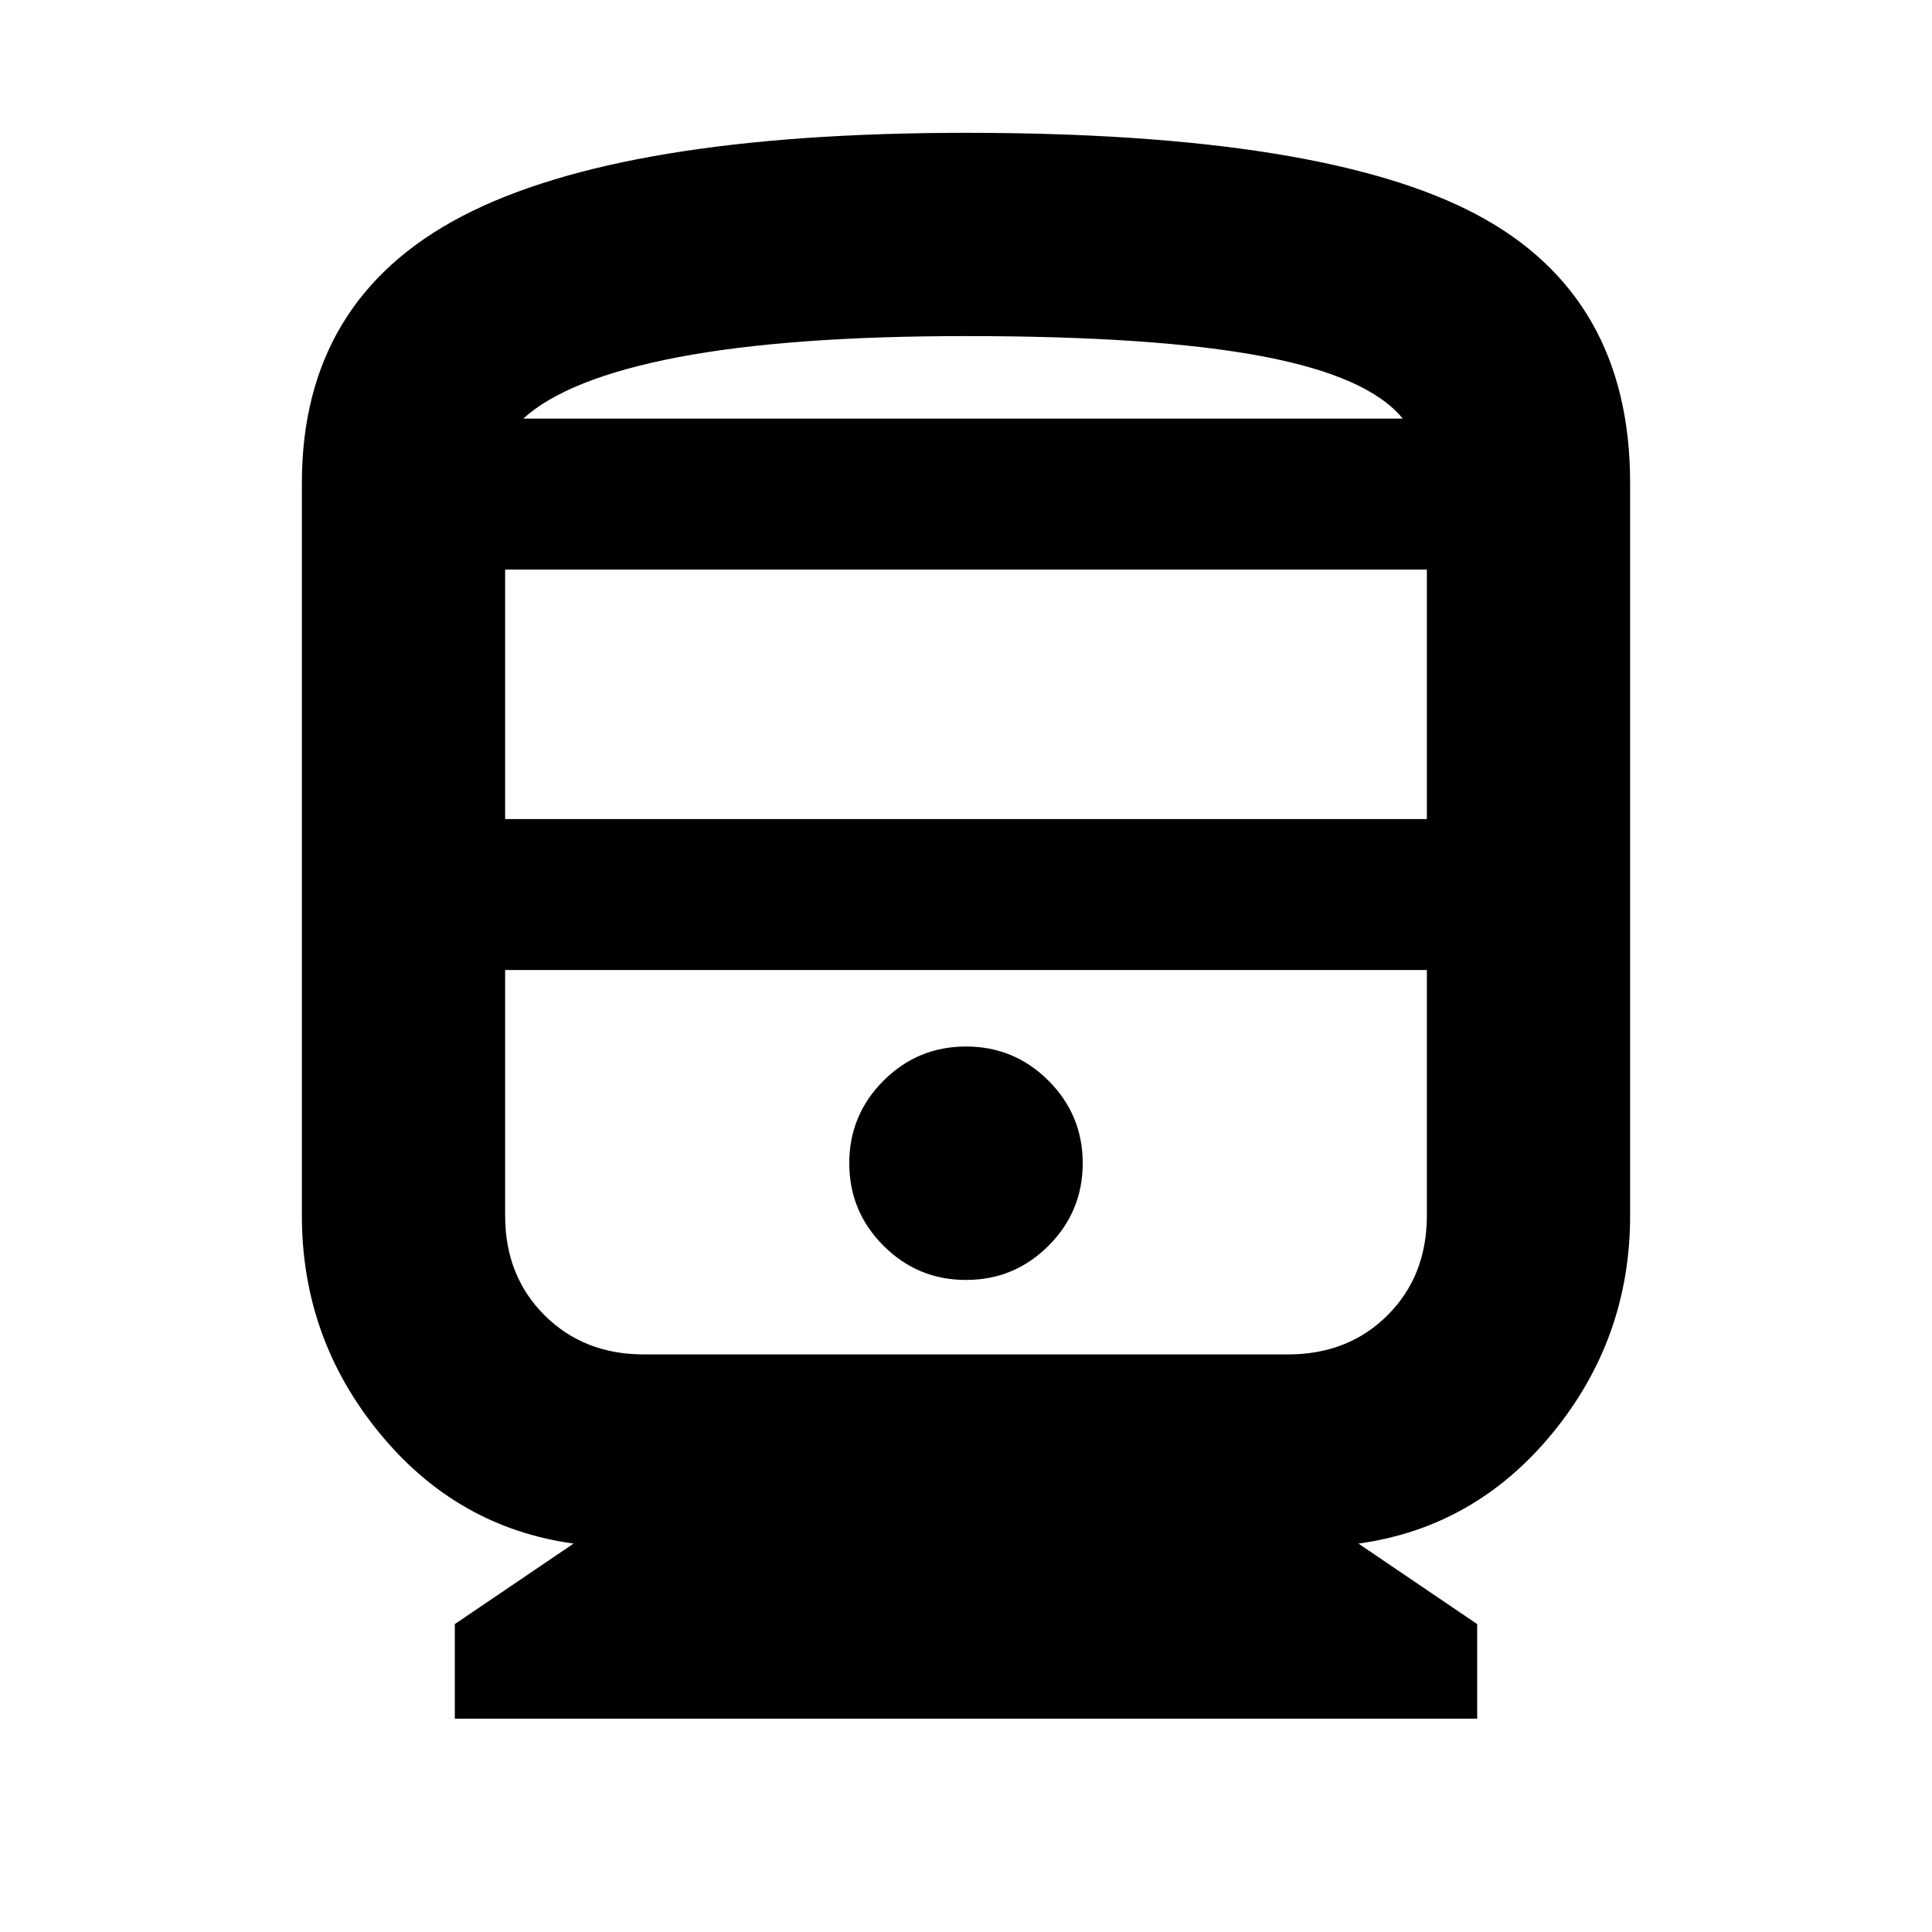 <svg xmlns="http://www.w3.org/2000/svg" height="24" width="24"><path d="M5.65 21.35V20.175L7.125 19.175Q5.675 18.975 4.713 17.8Q3.75 16.625 3.75 15.1V6Q3.75 3.725 5.738 2.687Q7.725 1.65 12 1.65Q16.425 1.65 18.337 2.662Q20.25 3.675 20.25 6V15.1Q20.25 16.625 19.288 17.8Q18.325 18.975 16.875 19.175L18.35 20.175V21.35ZM6.275 10.175H17.725V7.075H6.275ZM16 12.05H8Q7.25 12.05 6.763 12.05Q6.275 12.05 6.275 12.05H17.725Q17.725 12.05 17.238 12.05Q16.75 12.05 16 12.05ZM12 15.9Q12.6 15.9 13.025 15.475Q13.45 15.05 13.45 14.45Q13.45 13.85 13.025 13.425Q12.6 13 12 13Q11.4 13 10.975 13.425Q10.55 13.85 10.55 14.45Q10.55 15.05 10.975 15.475Q11.4 15.9 12 15.9ZM8 16.825H16Q16.75 16.825 17.238 16.337Q17.725 15.85 17.725 15.1V12.05H6.275V15.1Q6.275 15.85 6.763 16.337Q7.25 16.825 8 16.825ZM12 4.175Q9.8 4.175 8.425 4.437Q7.05 4.7 6.5 5.2H17.425Q17 4.675 15.675 4.425Q14.35 4.175 12 4.175ZM12 5.2Q14.35 5.2 15.675 5.2Q17 5.2 17.425 5.2H6.5Q7.05 5.2 8.425 5.2Q9.8 5.2 12 5.2Z"/></svg>